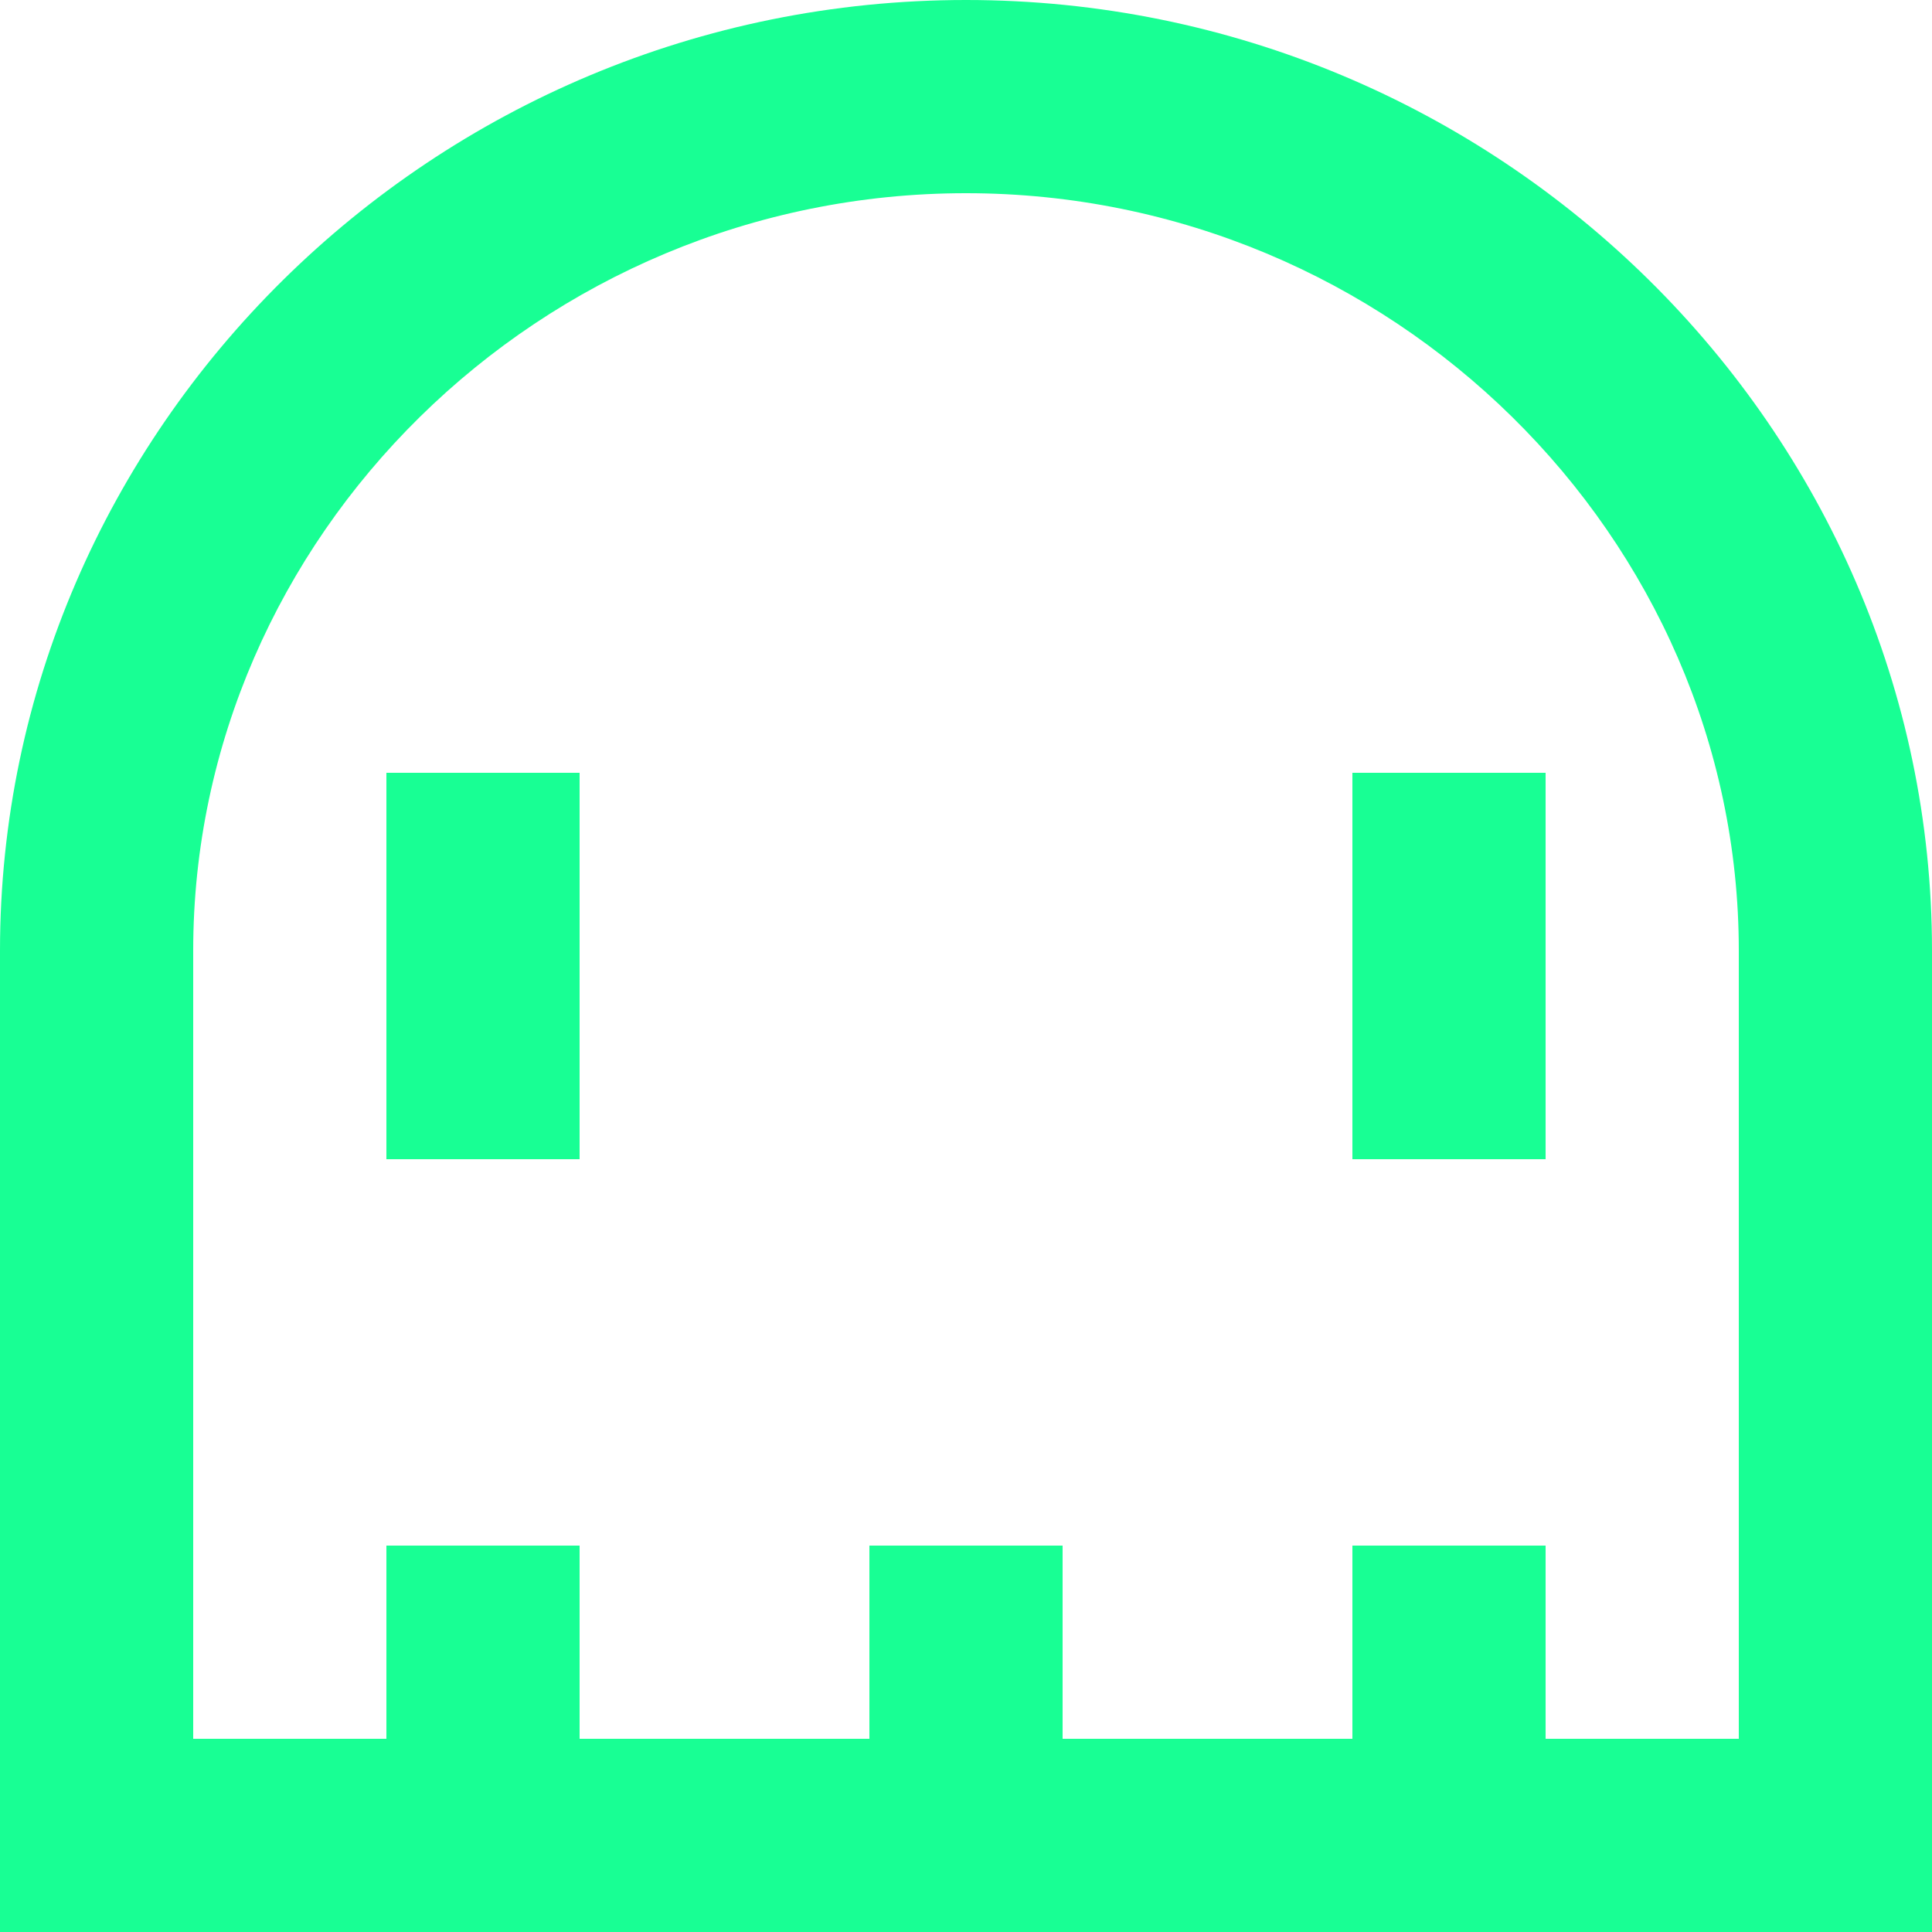 <?xml version="1.0" encoding="UTF-8" standalone="no"?>
<svg width="20px" height="20px" viewBox="0 0 20 20" version="1.1" xmlns="http://www.w3.org/2000/svg" xmlns:xlink="http://www.w3.org/1999/xlink">
    <!-- Generator: Sketch 3.8.1 (29687) - http://www.bohemiancoding.com/sketch -->
    <title>ghost [#586]</title>
    <desc>Created with Sketch.</desc>
    <defs></defs>
    <g id="Page-1" stroke="none" stroke-width="1" fill="none" fill-rule="evenodd">
        <g id="Dribbble-Dark-Preview" transform="translate(-140, -5639)" fill="#18FF94">
            <g id="icons" transform="translate(56, 160)">
                <path d="M98,5491 L100,5491 L100,5487 L98,5487 L98,5491 Z M88,5491 L90,5491 L90,5487 L88,5487 L88,5491 Z M102,5497 L100,5497 L100,5495 L98,5495 L98,5497 L95,5497 L95,5495 L93,5495 L93,5497 L90,5497 L90,5495 L88,5495 L88,5497 L86,5497 L86,5488.841 C86,5484.564 89.589,5481 94,5481 C98.411,5481 102,5484.564 102,5488.841 L102,5497 Z M94,5479 C88.477,5479 84,5483.453 84,5488.841 L84,5499 L104,5499 L104,5488.841 C104,5483.453 99.523,5479 94,5479 L94,5479 Z" id="ghost-[#586]"></path>
            </g>
        </g>
    </g>
</svg>